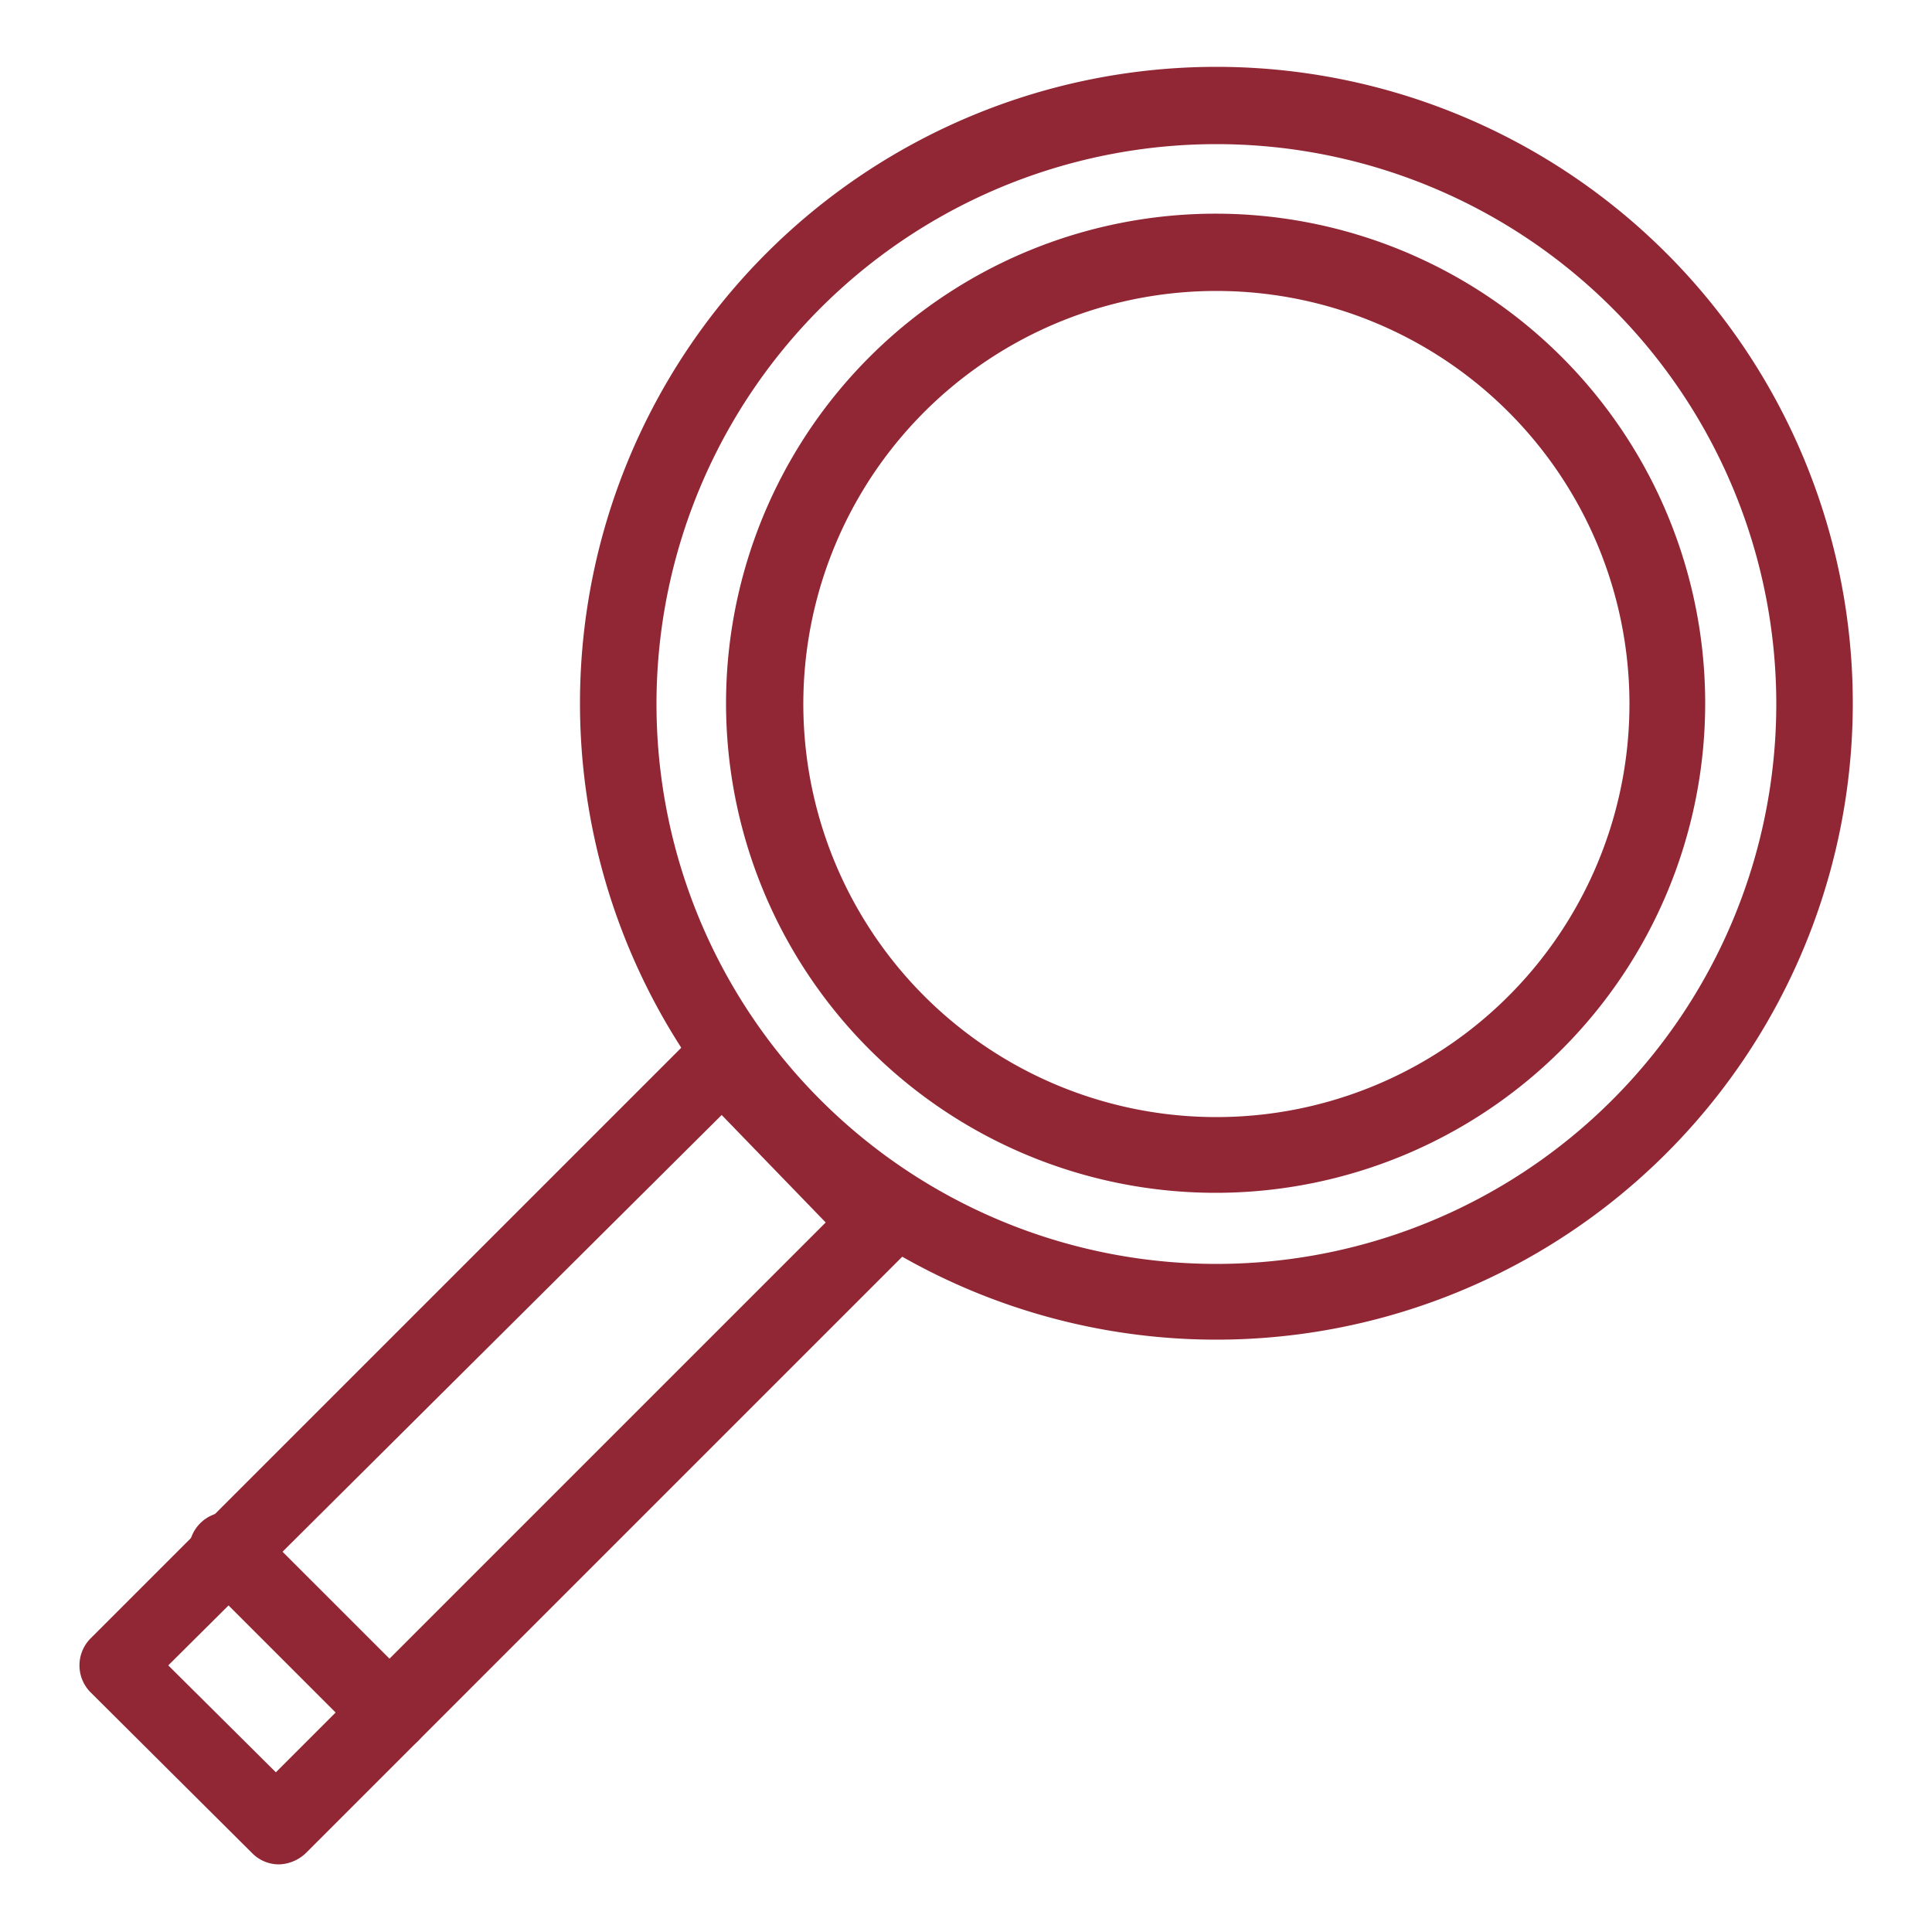 <svg id="Capa_1" data-name="Capa 1" xmlns="http://www.w3.org/2000/svg" viewBox="0 0 25 25"><defs><style>.cls-1{fill:#912734;stroke:#912734;stroke-miterlimit:10;stroke-width:0.25px;}</style></defs><title>luckyicons</title><path class="cls-1" d="M15.74,17.21A8.11,8.11,0,1,1,23.85,9.1,8.11,8.11,0,0,1,15.74,17.21Zm0-15.47A7.37,7.37,0,1,0,23.11,9.1,7.37,7.37,0,0,0,15.74,1.74Z"/><path class="cls-1" d="M15.74,15.31a6.21,6.21,0,1,1,6.2-6.21A6.21,6.21,0,0,1,15.74,15.31Zm0-11.67A5.47,5.47,0,1,0,21.21,9.1,5.47,5.47,0,0,0,15.74,3.64Z"/><path class="cls-1" d="M3.61,24a.36.36,0,0,1-.26-.11L1.26,21.81a.37.37,0,0,1,0-.52l7.82-7.82a.37.37,0,0,1,.52,0l2.08,2.09a.37.37,0,0,1,0,.52L3.87,23.89A.4.4,0,0,1,3.61,24ZM2,21.55l1.57,1.56,7.29-7.29L9.34,14.25Z"/><path class="cls-1" d="M5.06,22.55a.36.36,0,0,1-.26-.11L2.71,20.35a.37.37,0,1,1,.52-.52l2.09,2.09a.37.37,0,0,1,0,.52A.38.38,0,0,1,5.06,22.55Z"/></svg>